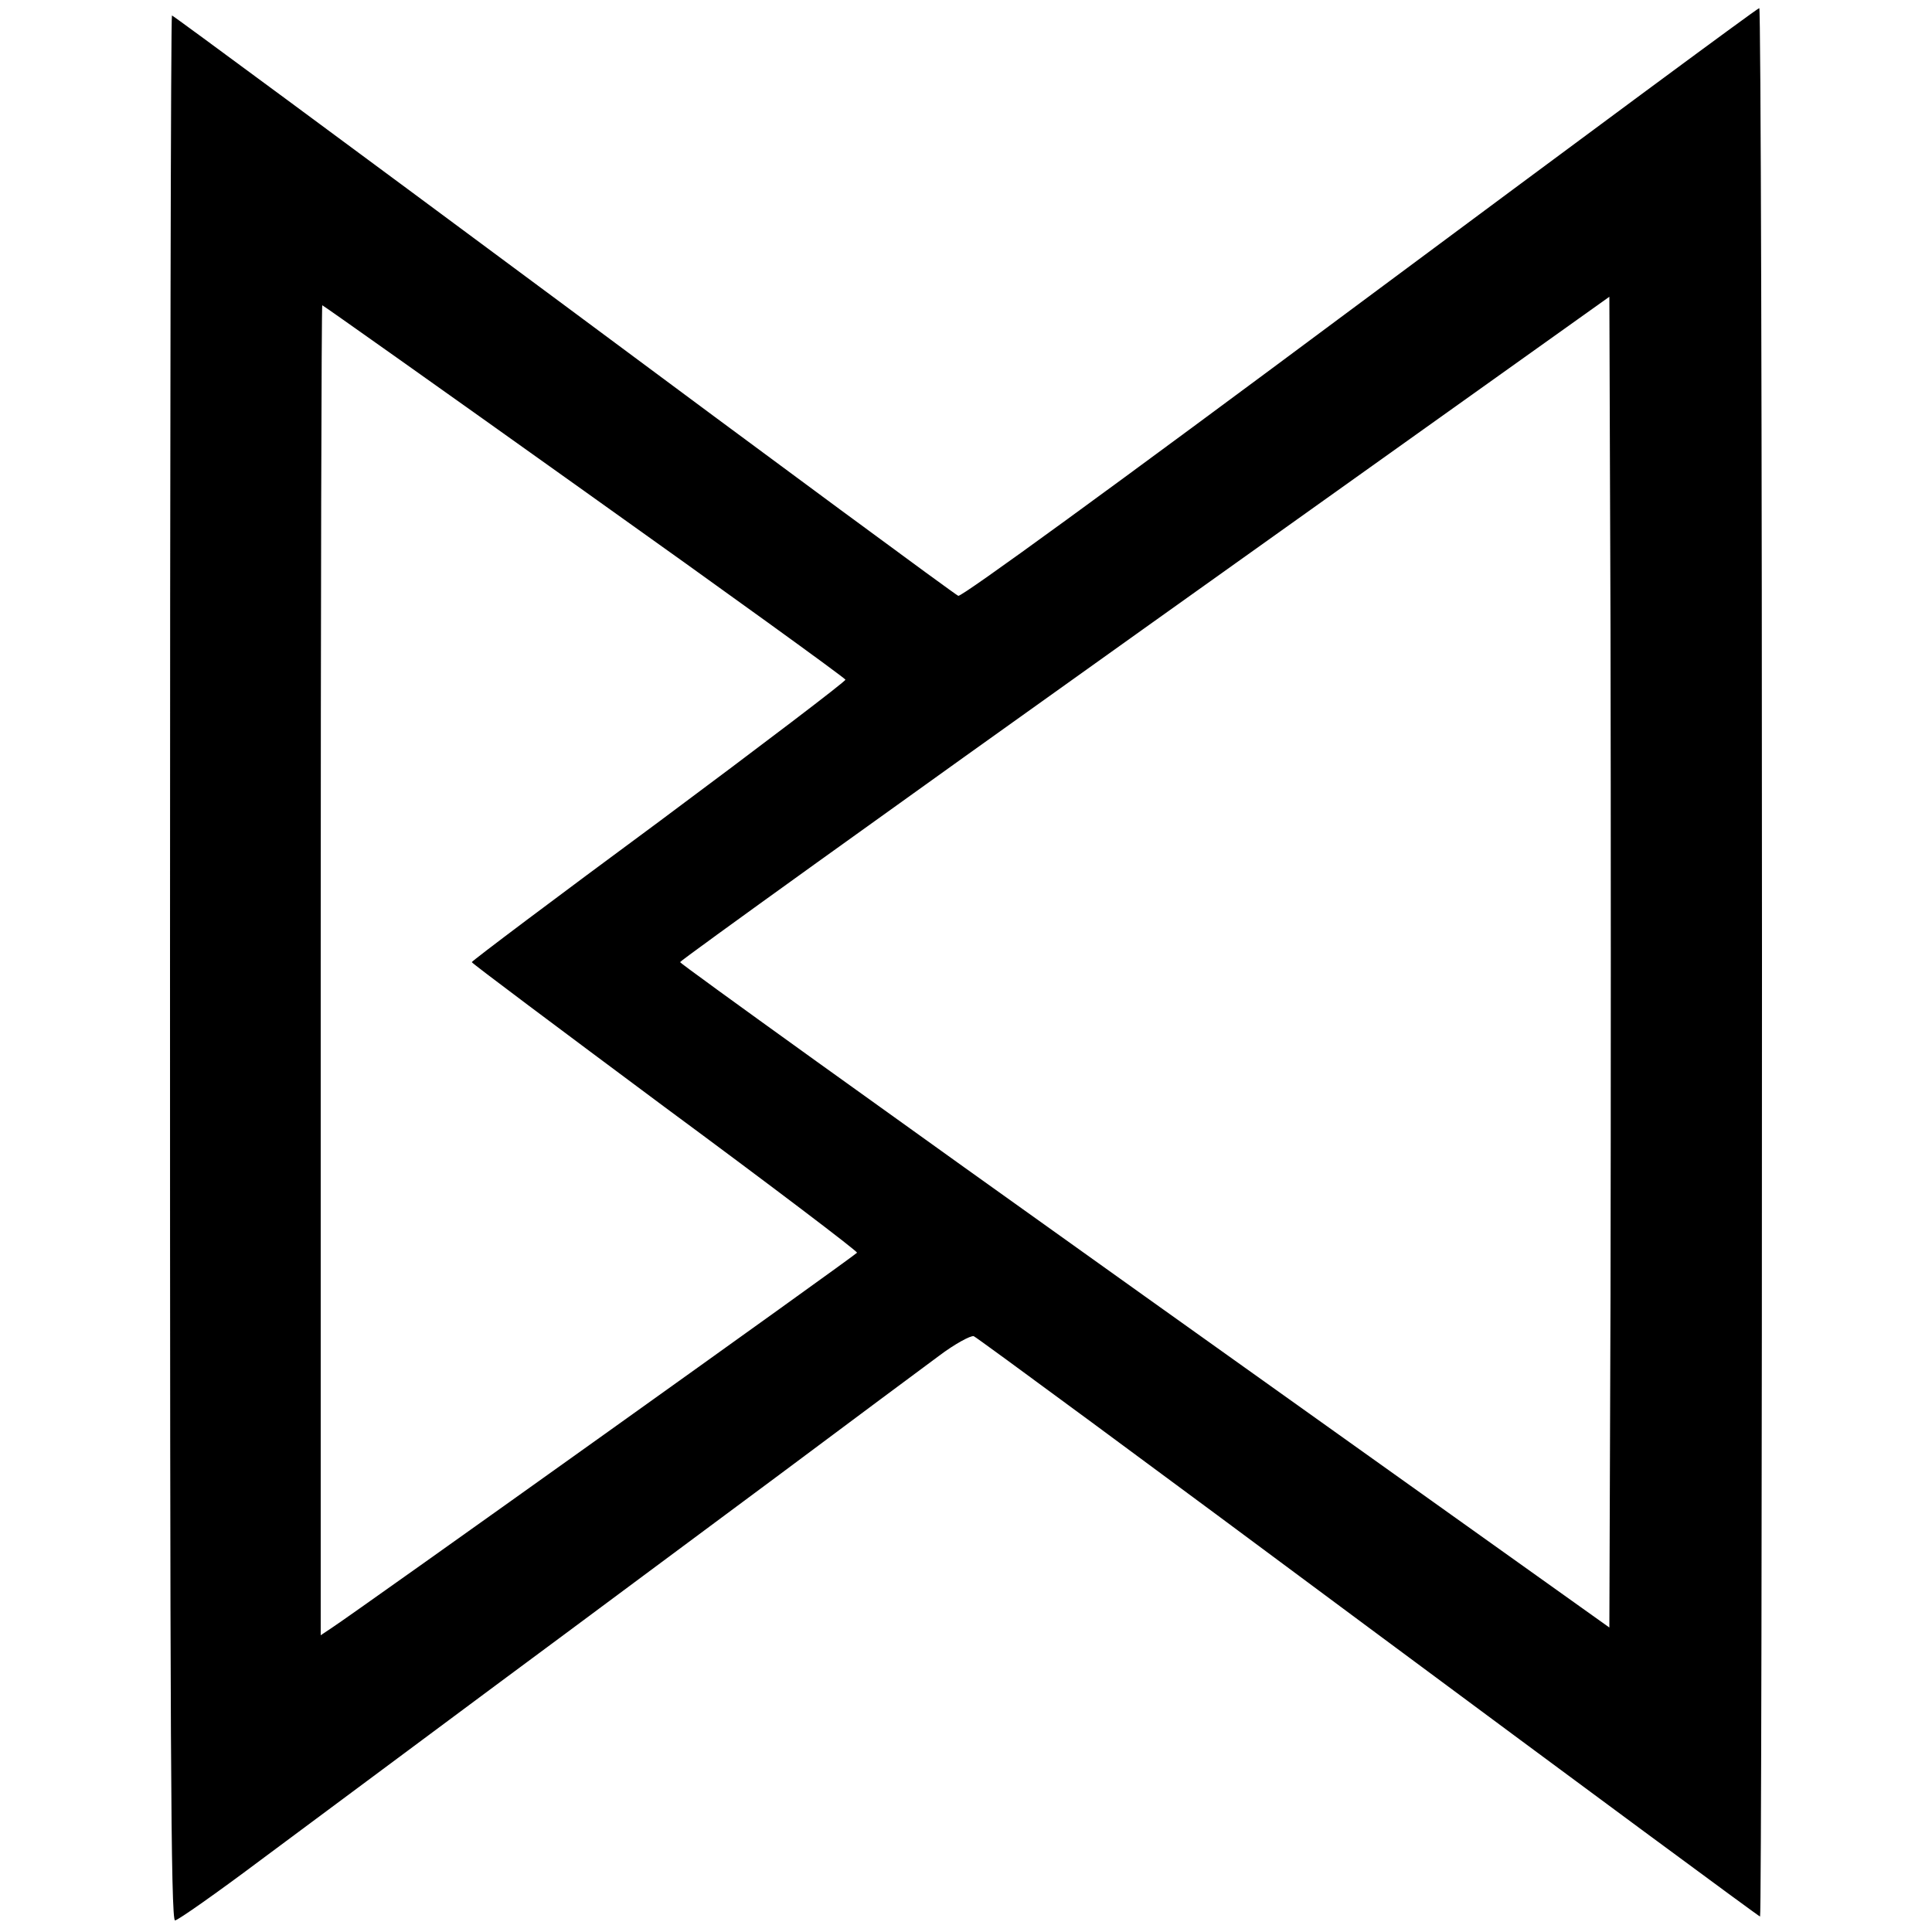 <?xml version="1.0" standalone="no"?>
<!DOCTYPE svg PUBLIC "-//W3C//DTD SVG 20010904//EN"
 "http://www.w3.org/TR/2001/REC-SVG-20010904/DTD/svg10.dtd">
<svg version="1.0" xmlns="http://www.w3.org/2000/svg"
 width="500pt" height="500pt" viewBox="0 0 500 500"
 preserveAspectRatio="xMidYMid meet">

<g transform="translate(0,500) scale(0.1,-0.1)"
fill="#000000" stroke="none">
<path d="M3520 4216 c-642 -478 -1031 -761 -1040 -758 -8 3 -468 342 -1022
754 -554 411 -1010 748 -1013 748 -3 0 -5 -1109 -5 -2465 0 -1998 2 -2465 13
-2465 7 0 108 71 224 158 116 86 390 290 608 452 219 162 549 408 734 545 185
138 370 276 411 306 41 31 82 53 90 51 8 -3 468 -342 1022 -754 554 -411 1010
-748 1013 -748 3 0 5 1111 5 2470 0 1359 -3 2470 -7 2469 -5 0 -469 -344
-1033 -763z m648 -2567 l-3 -861 -1202 857 c-662 472 -1203 861 -1203 865 0 4
541 393 1203 865 l1202 857 3 -861 c1 -474 1 -1248 0 -1722z m-2657 2081 c371
-264 675 -484 677 -489 1 -4 -216 -169 -482 -367 -267 -197 -485 -361 -485
-364 0 -3 225 -171 499 -375 275 -203 499 -373 498 -377 -3 -6 -1288 -924
-1361 -972 l-27 -18 0 1721 c0 946 2 1721 4 1721 2 0 307 -216 677 -480z"/>
</g>
</svg>
